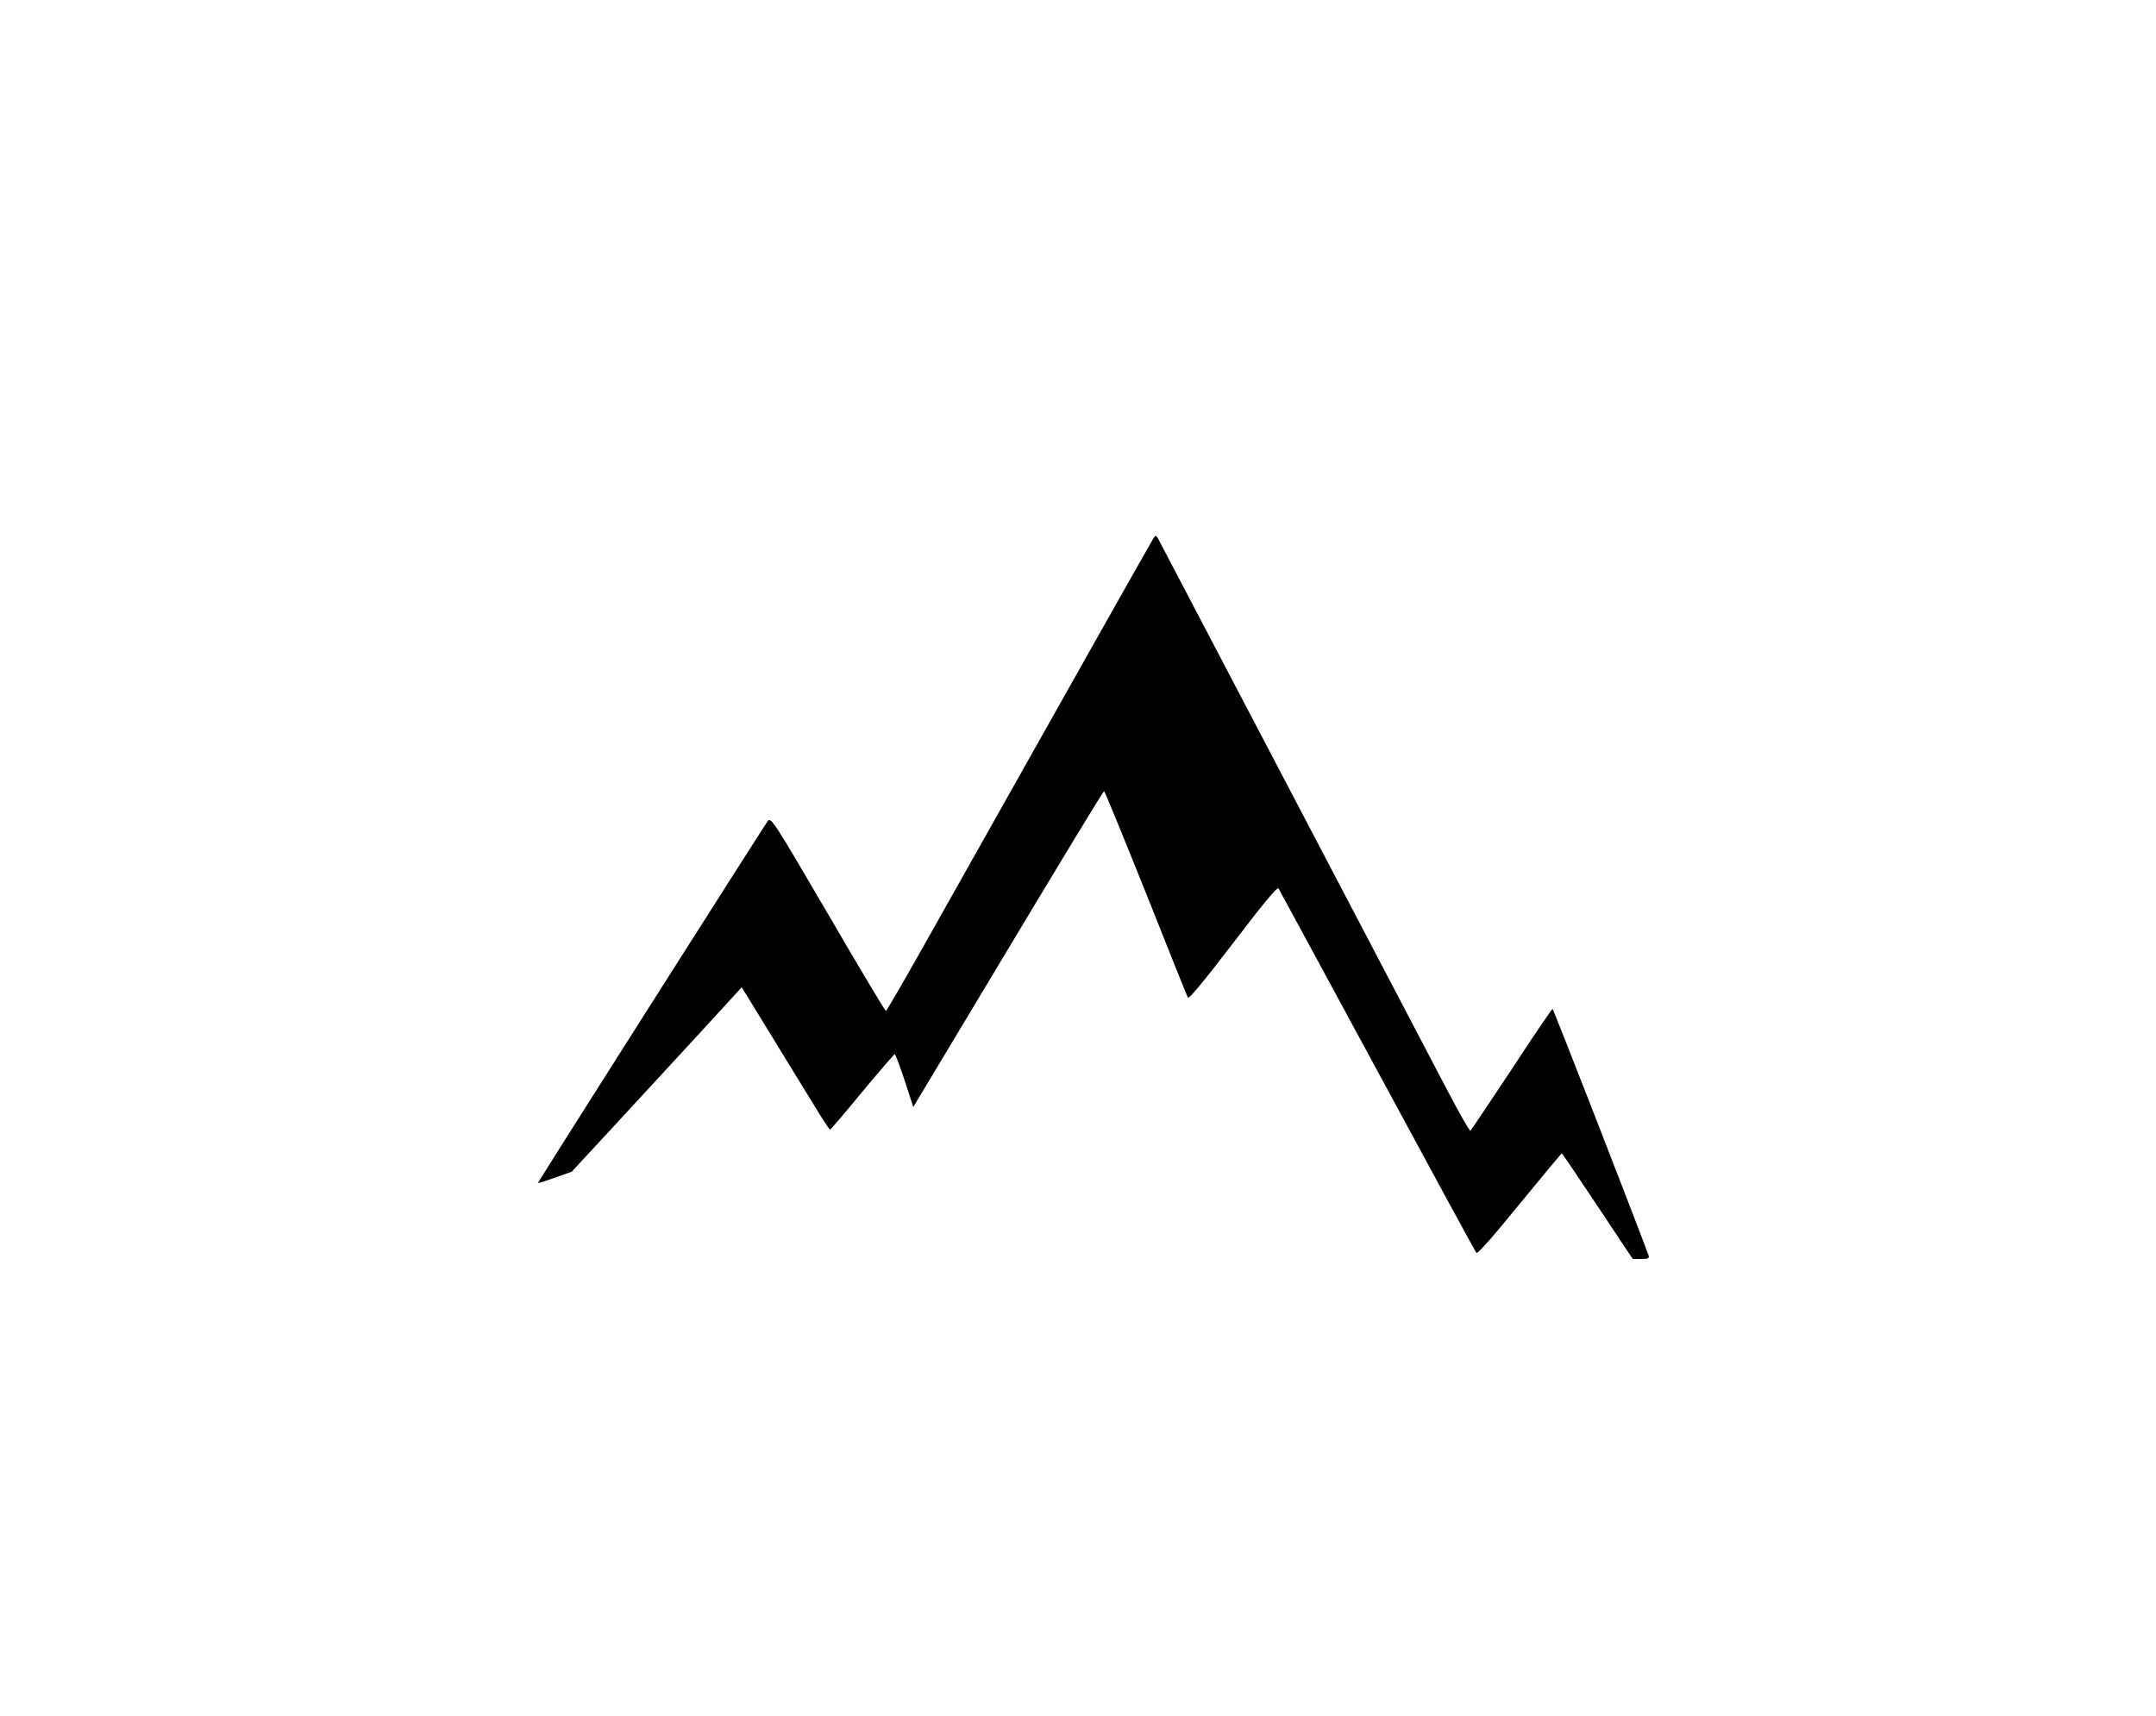 <?xml version="1.0" standalone="no"?>
<!DOCTYPE svg PUBLIC "-//W3C//DTD SVG 20010904//EN"
 "http://www.w3.org/TR/2001/REC-SVG-20010904/DTD/svg10.dtd">
<svg version="1.0" xmlns="http://www.w3.org/2000/svg"
 width="1000pt" height="796pt" viewBox="0 0 1000 796"
 preserveAspectRatio="xMidYMid meet">
<g transform="translate(0,796) scale(0.1,-0.1)"
fill="#000000" stroke="none">
<path d="M5347 5458 c-13 -21 -377 -666 -1006 -1785 -124 -222 -229 -403 -232
-403 -3 0 -125 203 -269 451 -256 438 -265 451 -280 429 -45 -67 -1067 -1675
-1065 -1678 1 -1 37 10 79 25 l78 28 162 175 c89 96 266 289 394 427 l232 253
27 -43 c14 -23 74 -121 133 -217 59 -96 138 -226 176 -287 37 -62 71 -113 74
-113 3 0 70 79 149 175 80 96 148 175 151 175 3 0 24 -55 46 -122 l40 -123
440 733 c241 402 441 732 445 732 3 0 90 -213 194 -472 103 -260 191 -479 195
-486 4 -8 80 84 210 254 140 184 205 262 210 253 5 -8 211 -390 460 -849 248
-459 454 -838 458 -842 4 -4 52 48 107 114 236 287 287 348 289 348 2 0 76
-110 166 -245 l163 -245 40 0 c33 0 38 3 33 18 -72 194 -441 1142 -445 1142
-3 0 -89 -126 -190 -281 -102 -154 -188 -282 -191 -284 -4 -2 -53 84 -110 193
-57 108 -243 465 -415 792 -382 728 -868 1656 -906 1728 -27 54 -27 54 -42 30z"/>
</g>
</svg>

